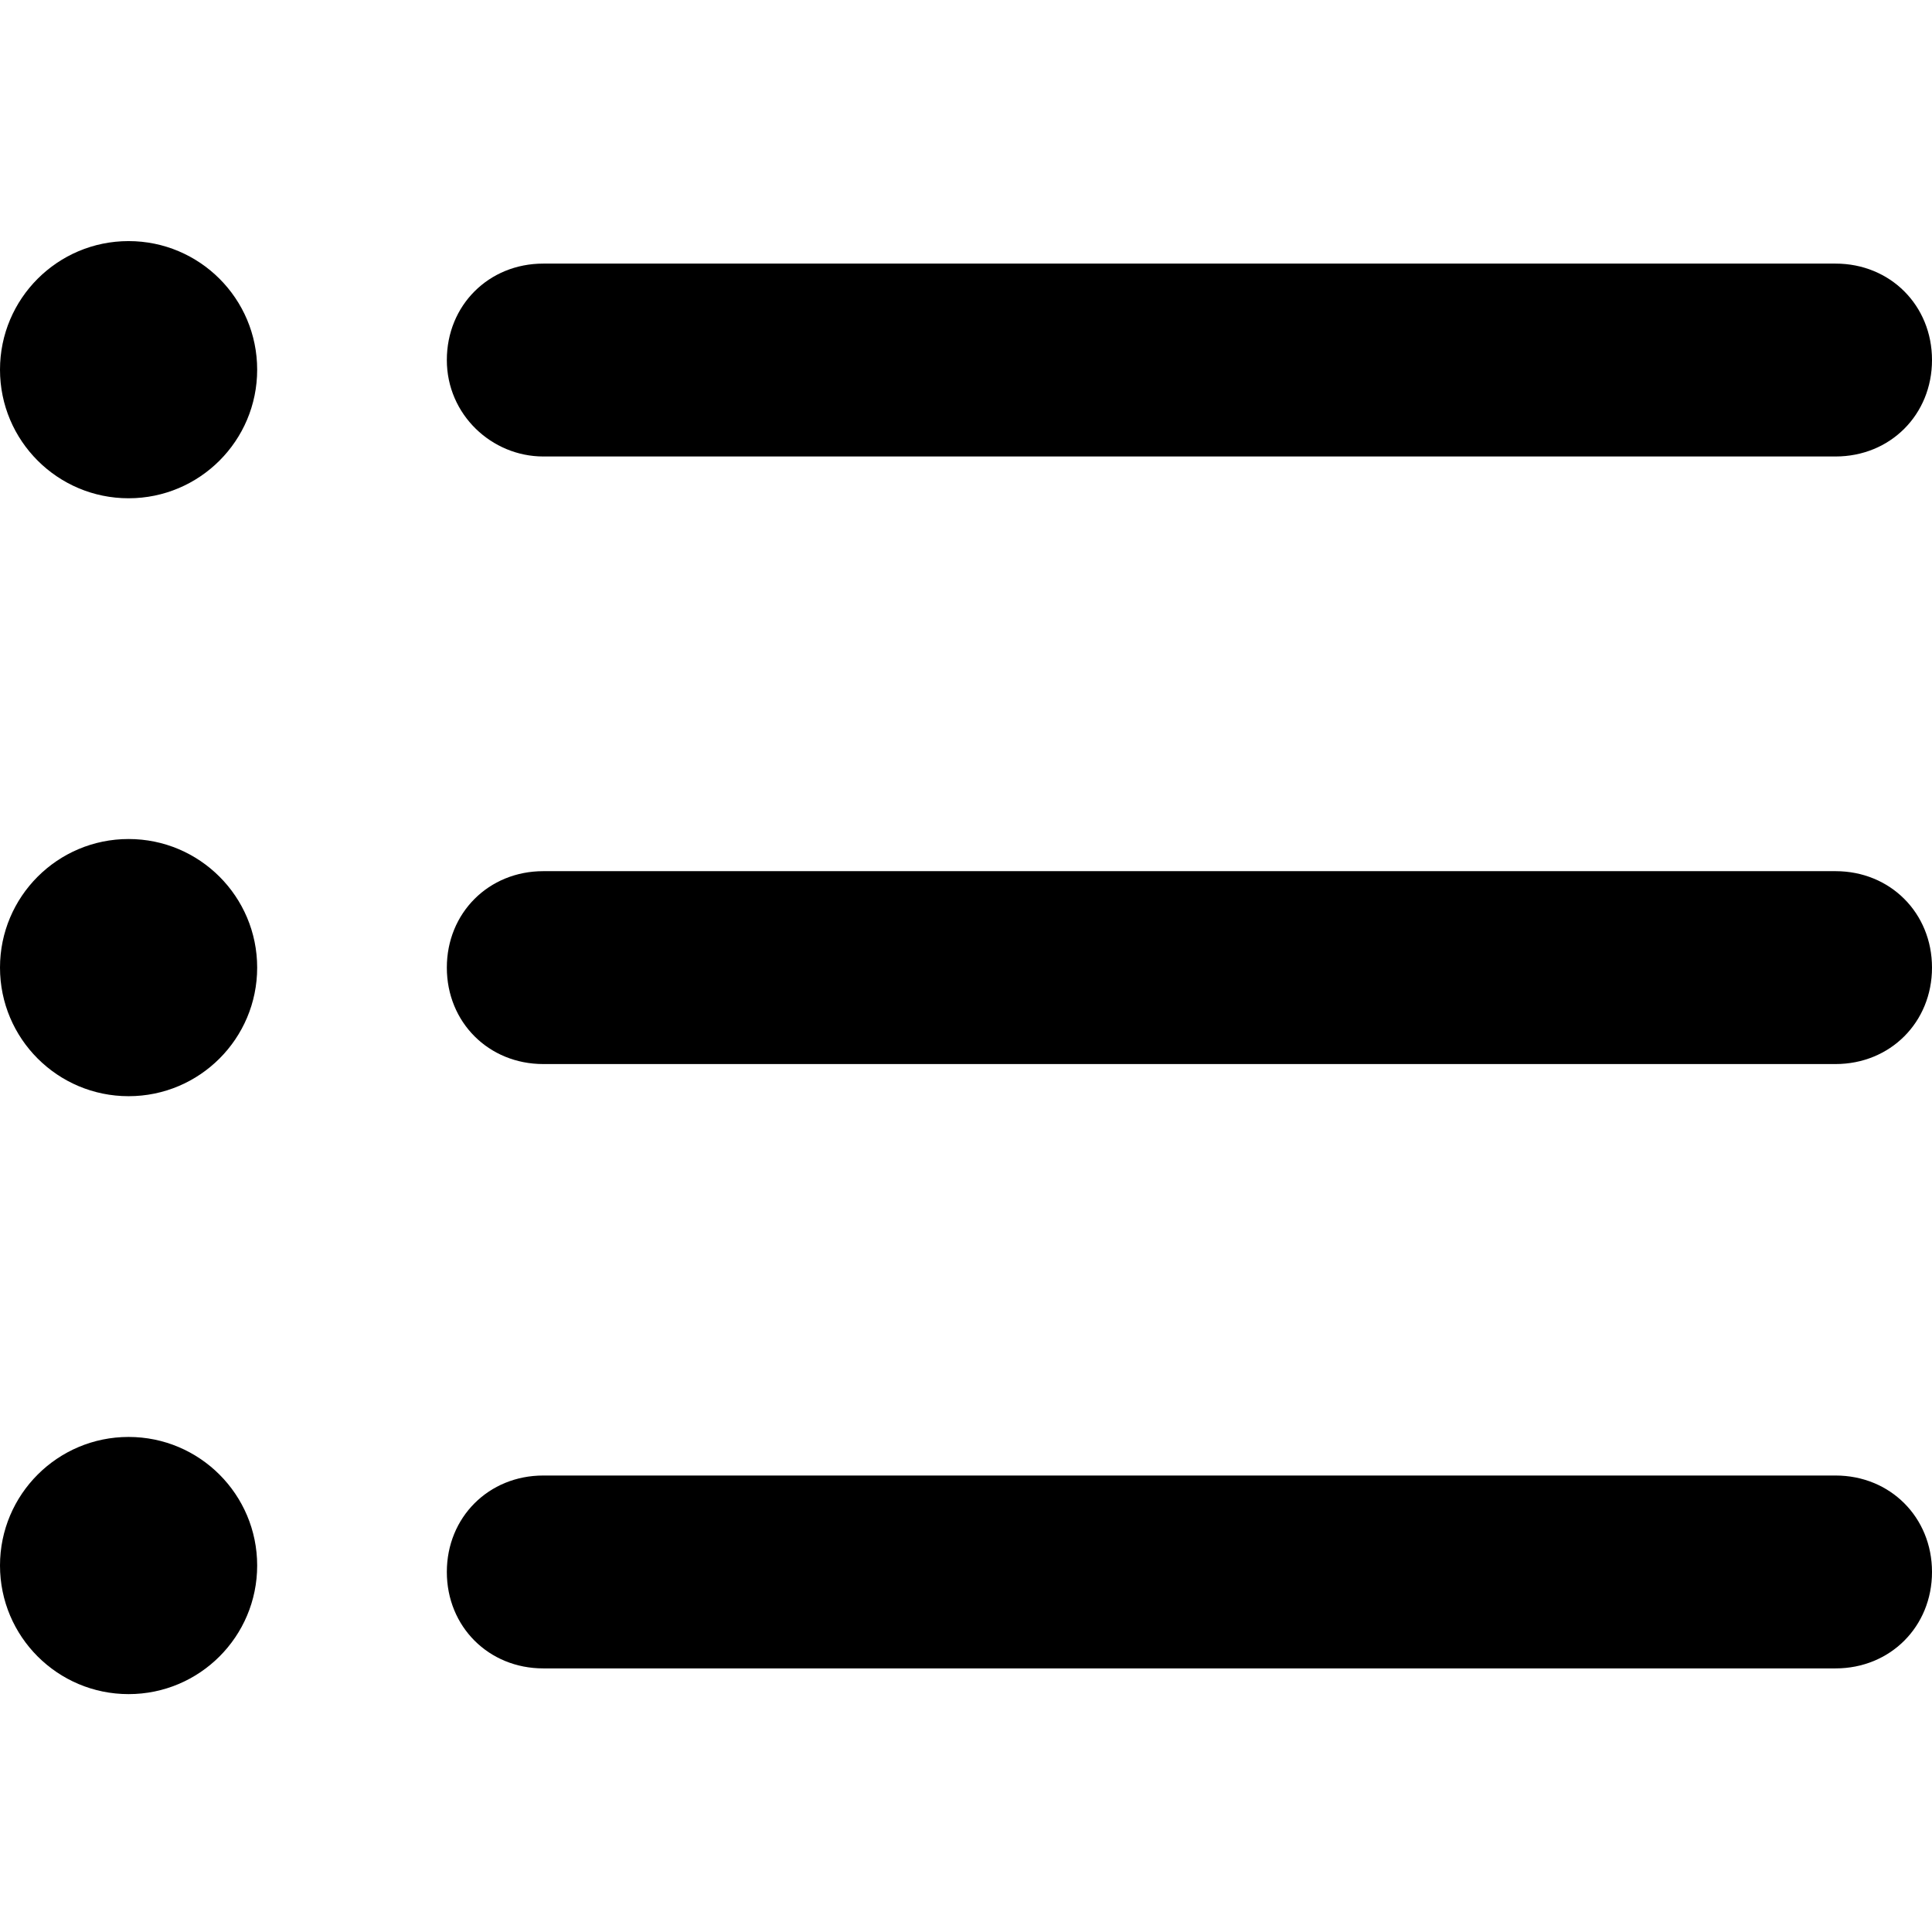 <?xml version="1.0" encoding="utf-8"?>
<!-- Generator: Adobe Illustrator 23.0.4, SVG Export Plug-In . SVG Version: 6.00 Build 0)  -->
<svg version="1.1" id="Capa_1" xmlns="http://www.w3.org/2000/svg" xmlns:xlink="http://www.w3.org/1999/xlink" x="0px" y="0px"
	 viewBox="0 0 60.1 60.1" style="enable-background:new 0 0 60.1 60.1;" xml:space="preserve">
<g>
	<path d="M57.1,45.9H16.9c-1.7,0-3,1.3-3,3c0,1.7,1.3,3,3,3h40.2c1.7,0,3-1.3,3-3C60.1,47.2,58.8,45.9,57.1,45.9z"/>
	<path d="M57.1,27.1H16.9c-1.7,0-3,1.3-3,3c0,1.7,1.3,3,3,3h40.2c1.7,0,3-1.3,3-3C60.1,28.4,58.8,27.1,57.1,27.1z"/>
	<path d="M16.9,14.2h40.2c1.7,0,3-1.3,3-3c0-1.7-1.3-3-3-3H16.9c-1.7,0-3,1.3-3,3C13.9,12.9,15.3,14.2,16.9,14.2z"/>
	<circle cx="4" cy="11.5" r="4"/>
	<circle cx="4" cy="30.1" r="4"/>
	<circle cx="4" cy="48.7" r="4"/>
</g>
</svg>
